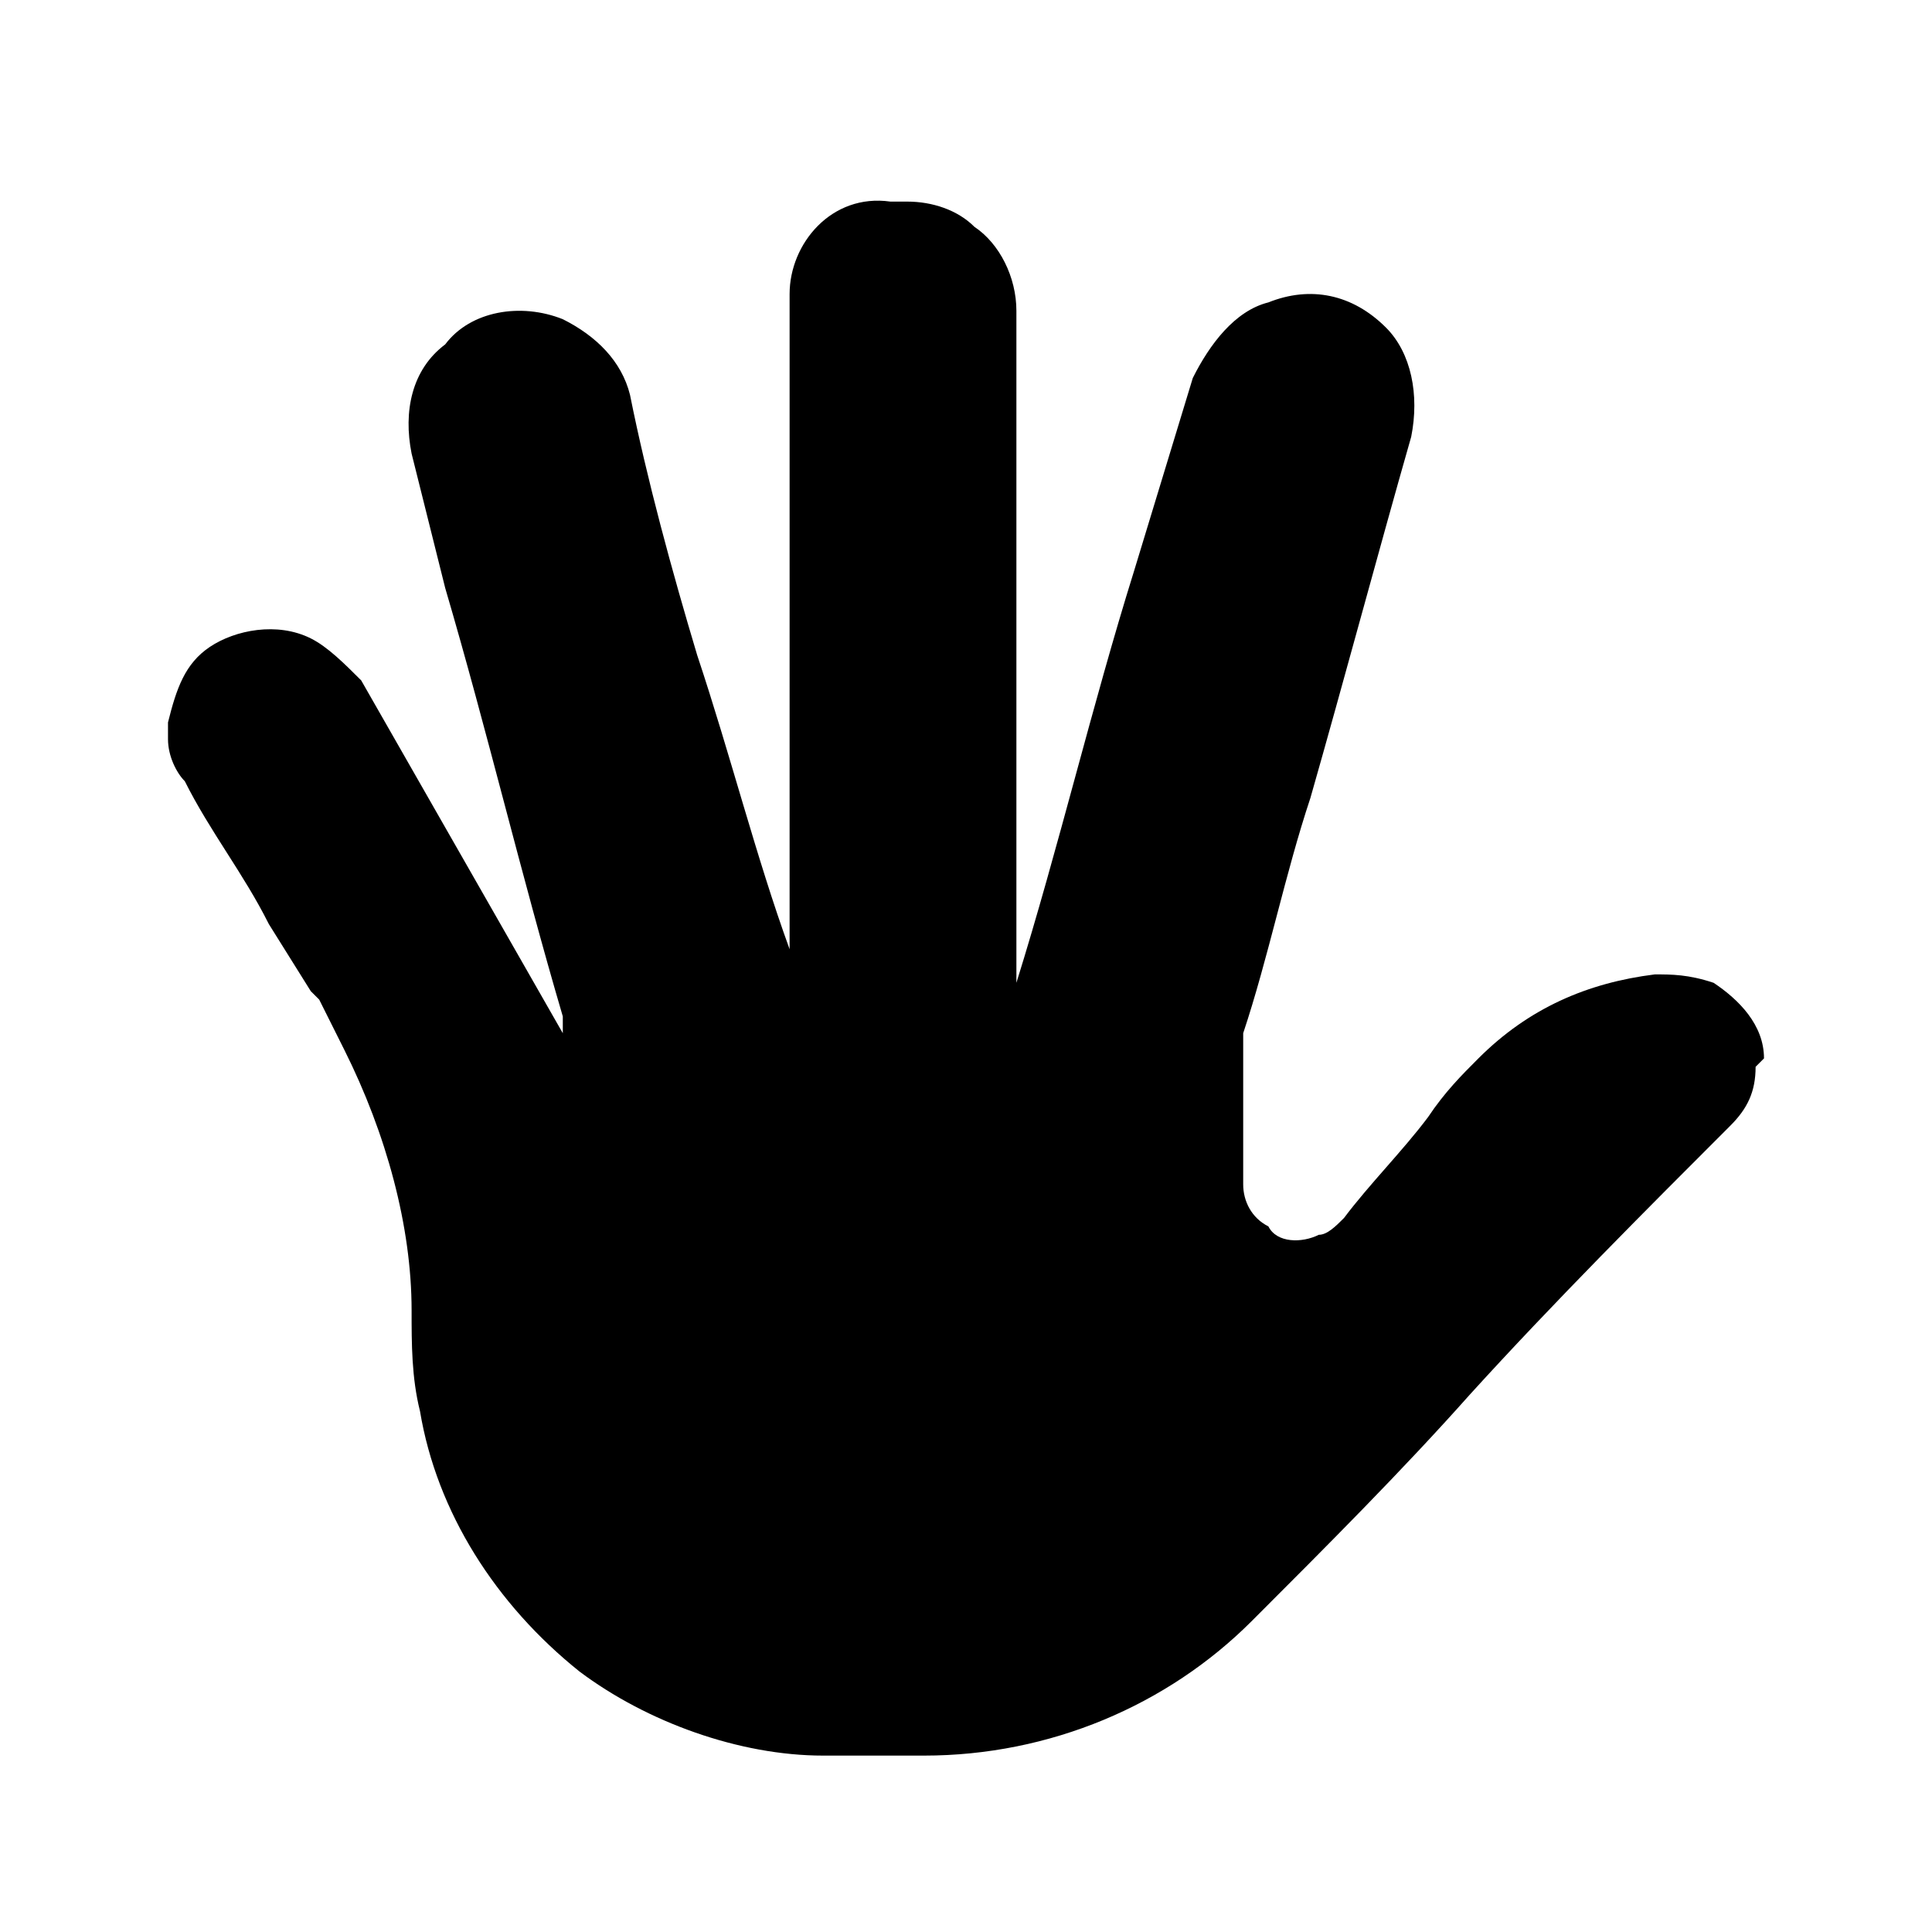 <?xml version="1.0" encoding="utf-8"?>
<!-- Generator: Adobe Illustrator 24.0.1, SVG Export Plug-In . SVG Version: 6.00 Build 0)  -->
<svg version="1.1" id="Layer_1" xmlns="http://www.w3.org/2000/svg" xmlns:xlink="http://www.w3.org/1999/xlink" x="0px" y="0px"
	 viewBox="0 0 23 23" style="enable-background:new 0 0 23 23;" xml:space="preserve">
<path d="M21,12.6c0-0.4-0.3-0.7-0.6-0.9c-0.3-0.1-0.5-0.1-0.7-0.1c-0.8,0.1-1.5,0.4-2.1,1l0,0c-0.2,0.2-0.4,0.4-0.6,0.7
	c-0.3,0.4-0.7,0.8-1,1.2l0,0c-0.1,0.1-0.2,0.2-0.3,0.2l0,0c-0.2,0.1-0.5,0.1-0.6-0.1l0,0c-0.2-0.1-0.3-0.3-0.3-0.5c0-0.3,0-0.7,0-1
	c0-0.2,0-0.3,0-0.5c0-0.1,0-0.1,0-0.2c0,0,0-0.1,0-0.1c0.3-0.9,0.5-1.9,0.8-2.8c0.4-1.4,0.8-2.9,1.2-4.3c0.1-0.5,0-1-0.3-1.3
	c-0.4-0.4-0.9-0.5-1.4-0.3c-0.4,0.1-0.7,0.5-0.9,0.9l-0.7,2.3c-0.5,1.6-0.9,3.3-1.4,4.9l0,0c0,0,0,0,0,0l0,0c0,0,0,0,0,0l0,0v-8
	c0-0.4-0.2-0.8-0.5-1c-0.2-0.2-0.5-0.3-0.8-0.3l0,0h-0.2l0,0C9.9,2.3,9.4,2.9,9.4,3.5c0,1.4,0,2.8,0,4.2c0,1.2,0,2.4,0,3.6l0,0
	c0,0,0,0,0,0l0,0c0,0,0,0,0,0l0,0C9,10.2,8.7,9,8.3,7.8c-0.3-1-0.6-2.1-0.8-3.1C7.4,4.3,7.1,4,6.7,3.8C6.2,3.6,5.6,3.7,5.3,4.1
	C4.9,4.4,4.8,4.9,4.9,5.4L5.3,7c0.5,1.7,0.9,3.4,1.4,5.1c0,0,0,0.1,0,0.1c0,0,0,0.1,0,0.1c0,0,0,0,0,0l0,0c0,0,0,0,0,0
	c-0.8-1.4-1.6-2.8-2.4-4.2C4.1,7.9,3.9,7.7,3.7,7.6C3.3,7.4,2.8,7.5,2.5,7.7C2.2,7.9,2.1,8.2,2,8.6l0,0v0.2l0,0C2,9,2.1,9.2,2.2,9.3
	c0.3,0.6,0.7,1.1,1,1.7l0.5,0.8c0,0,0.1,0.1,0.1,0.1c0.1,0.2,0.2,0.4,0.3,0.6c0.5,1,0.8,2.1,0.8,3.1l0,0c0,0.4,0,0.8,0.1,1.2
	c0.2,1.2,0.9,2.3,1.9,3.1c0.8,0.6,1.9,1,2.9,1l1.2,0c1.5,0,2.9-0.6,3.9-1.6c0.9-0.9,1.8-1.8,2.6-2.7c1-1.1,2.1-2.2,3.1-3.2
	c0.2-0.2,0.3-0.4,0.3-0.7l0,0L21,12.6L21,12.6z"/>
</svg>
